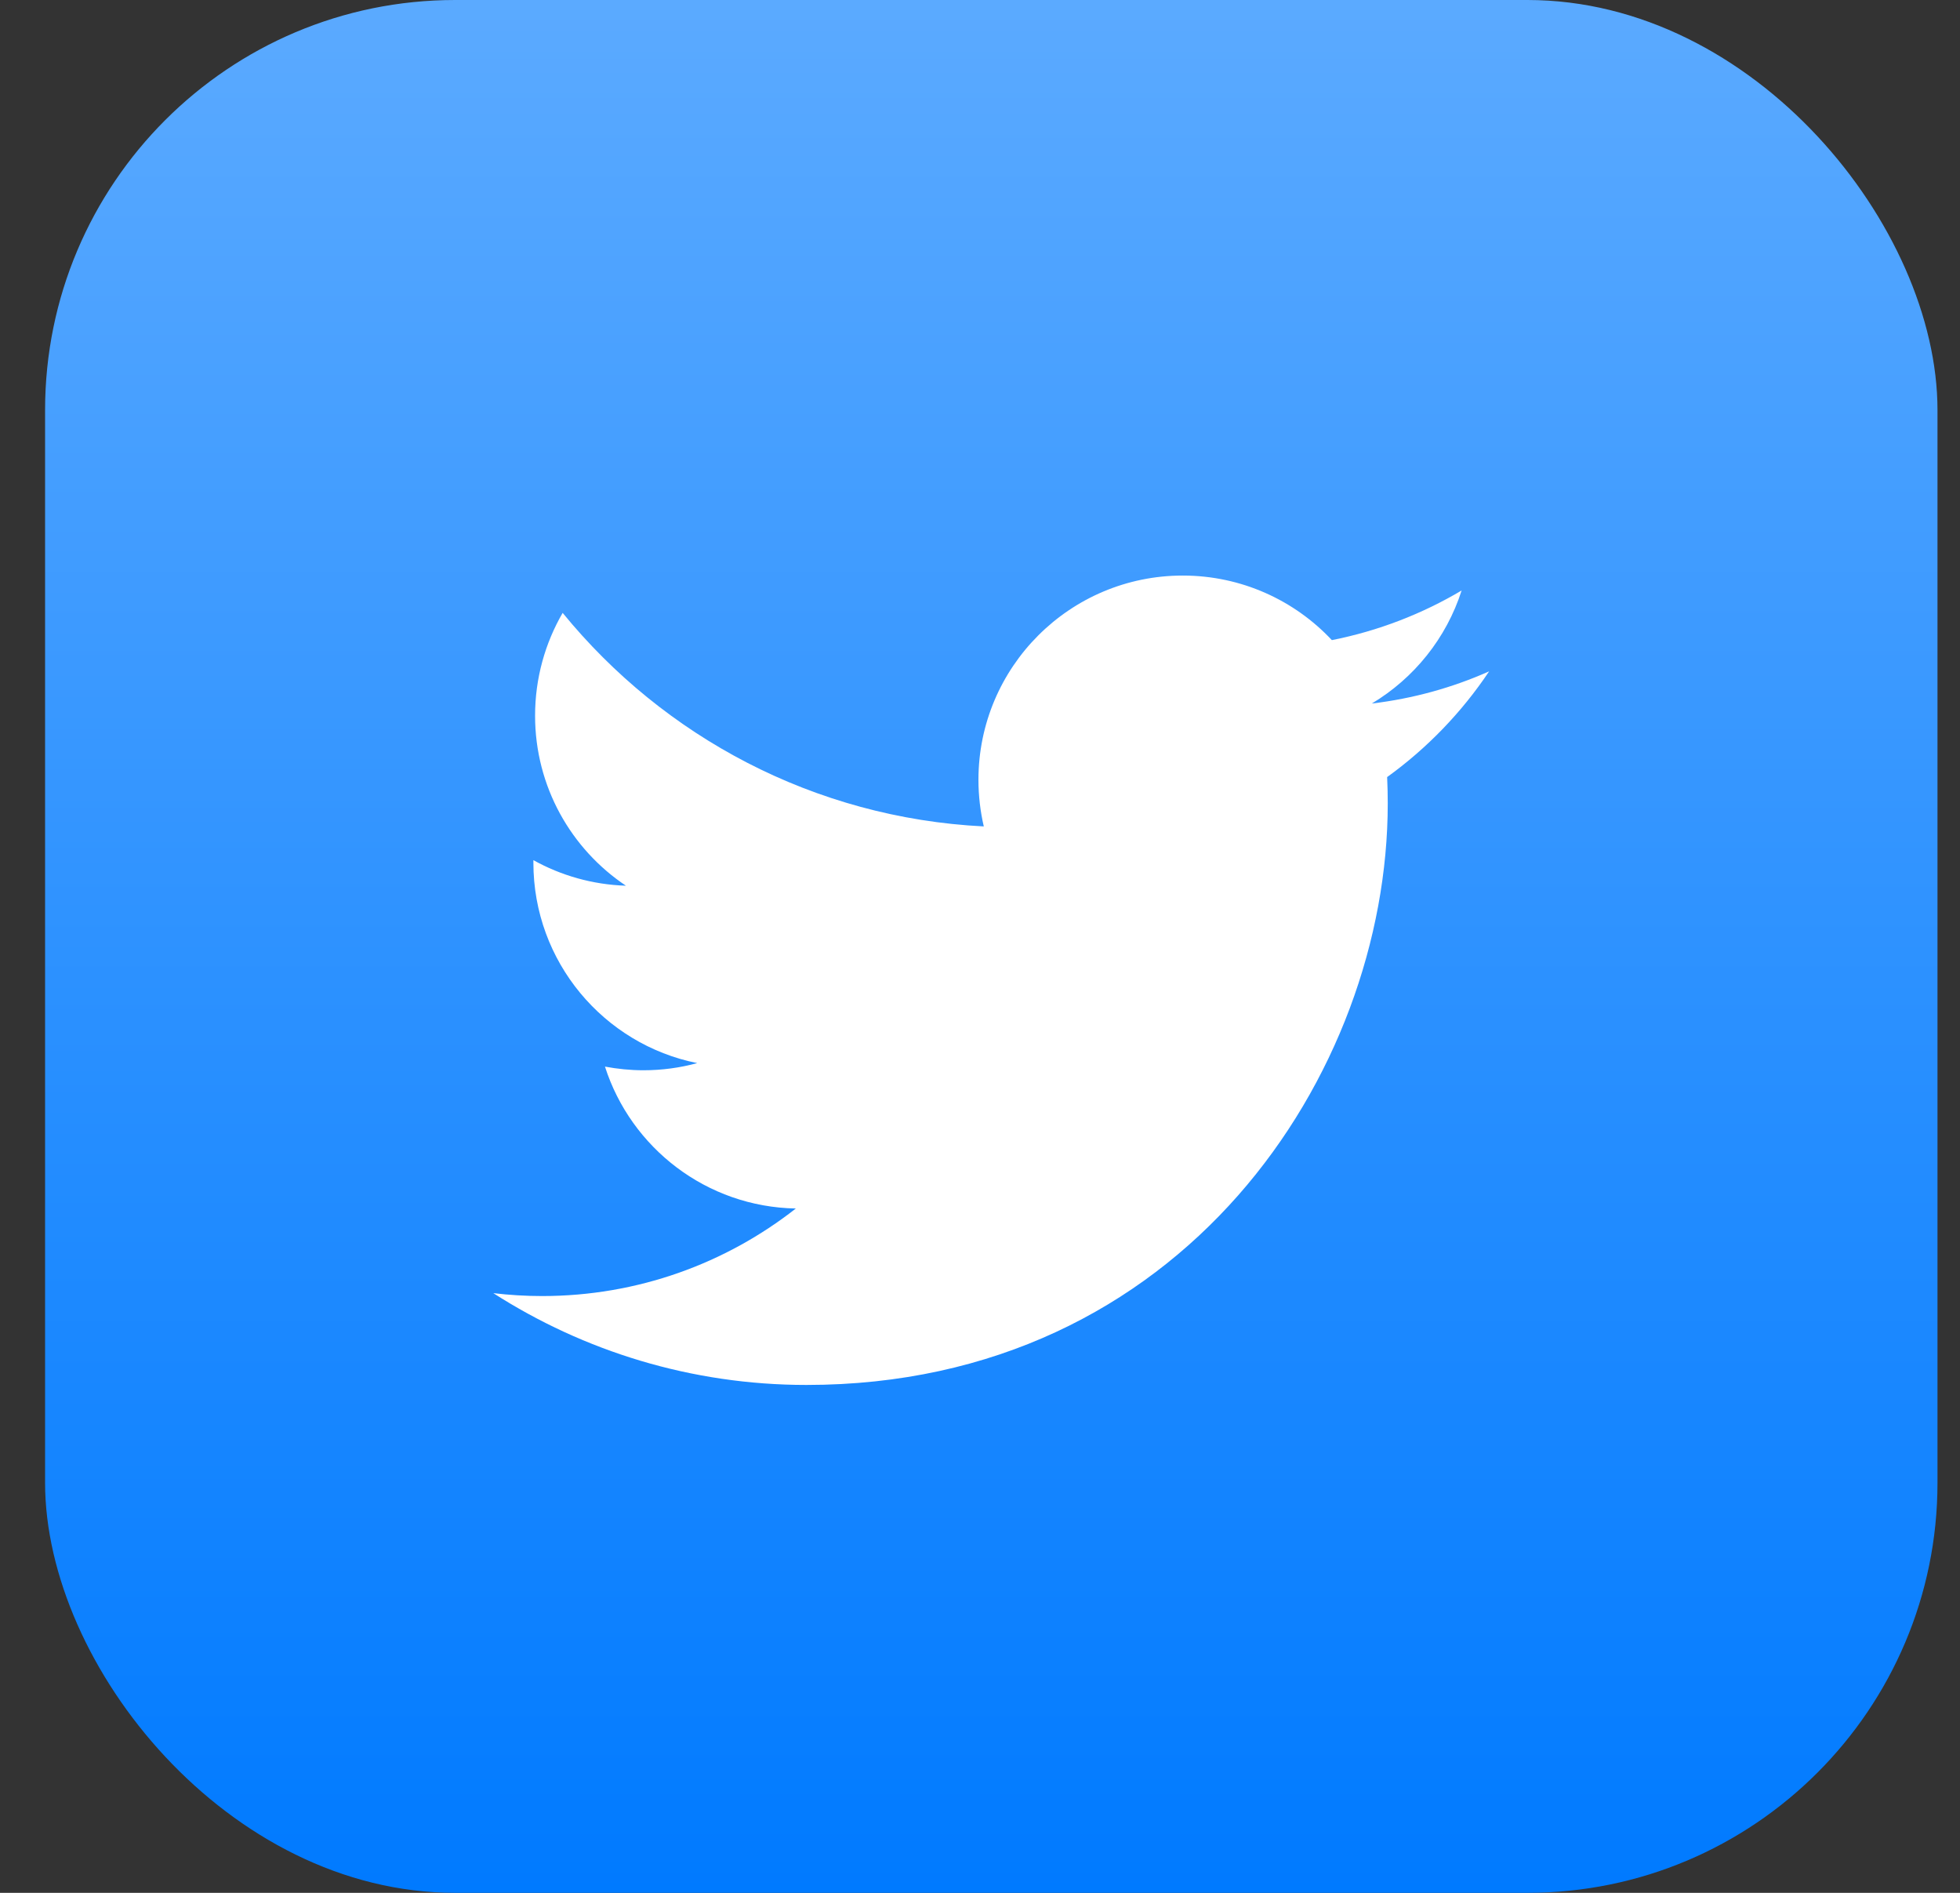 <svg width="29" height="28" viewBox="0 0 29 28" fill="none" xmlns="http://www.w3.org/2000/svg">
<rect x="0" y="0" width="29" height="28" fill="#333333" stroke="none"/>
<rect x="0.667" width="28" height="28" rx="6.067" fill="url(#paint0_linear_648_2953)"/>
<path d="M22.033 9.931C21.491 10.172 20.909 10.334 20.297 10.407C20.922 10.033 21.4 9.441 21.626 8.735C21.042 9.081 20.395 9.333 19.706 9.469C19.155 8.881 18.369 8.514 17.5 8.514C15.831 8.514 14.477 9.867 14.477 11.536C14.477 11.773 14.505 12.004 14.556 12.225C12.044 12.099 9.817 10.895 8.325 9.066C8.066 9.513 7.917 10.032 7.917 10.587C7.917 11.635 8.45 12.56 9.261 13.102C8.765 13.086 8.299 12.95 7.892 12.724C7.892 12.737 7.892 12.749 7.892 12.762C7.892 14.227 8.933 15.449 10.316 15.726C10.063 15.795 9.796 15.832 9.52 15.832C9.325 15.832 9.135 15.812 8.951 15.778C9.336 16.979 10.452 17.853 11.775 17.877C10.741 18.688 9.437 19.172 8.021 19.172C7.777 19.172 7.536 19.157 7.299 19.129C8.637 19.986 10.226 20.487 11.933 20.487C17.493 20.487 20.533 15.881 20.533 11.886C20.533 11.756 20.53 11.625 20.524 11.495C21.115 11.069 21.628 10.537 22.033 9.931Z" fill="white"/>
<defs>
<linearGradient id="paint0_linear_648_2953" x1="14.667" y1="0" x2="14.667" y2="28" gradientUnits="userSpaceOnUse">
<stop stop-color="#5BAAFF"/>
<stop offset="1" stop-color="#007AFF"/>
</linearGradient>
</defs>
</svg>

